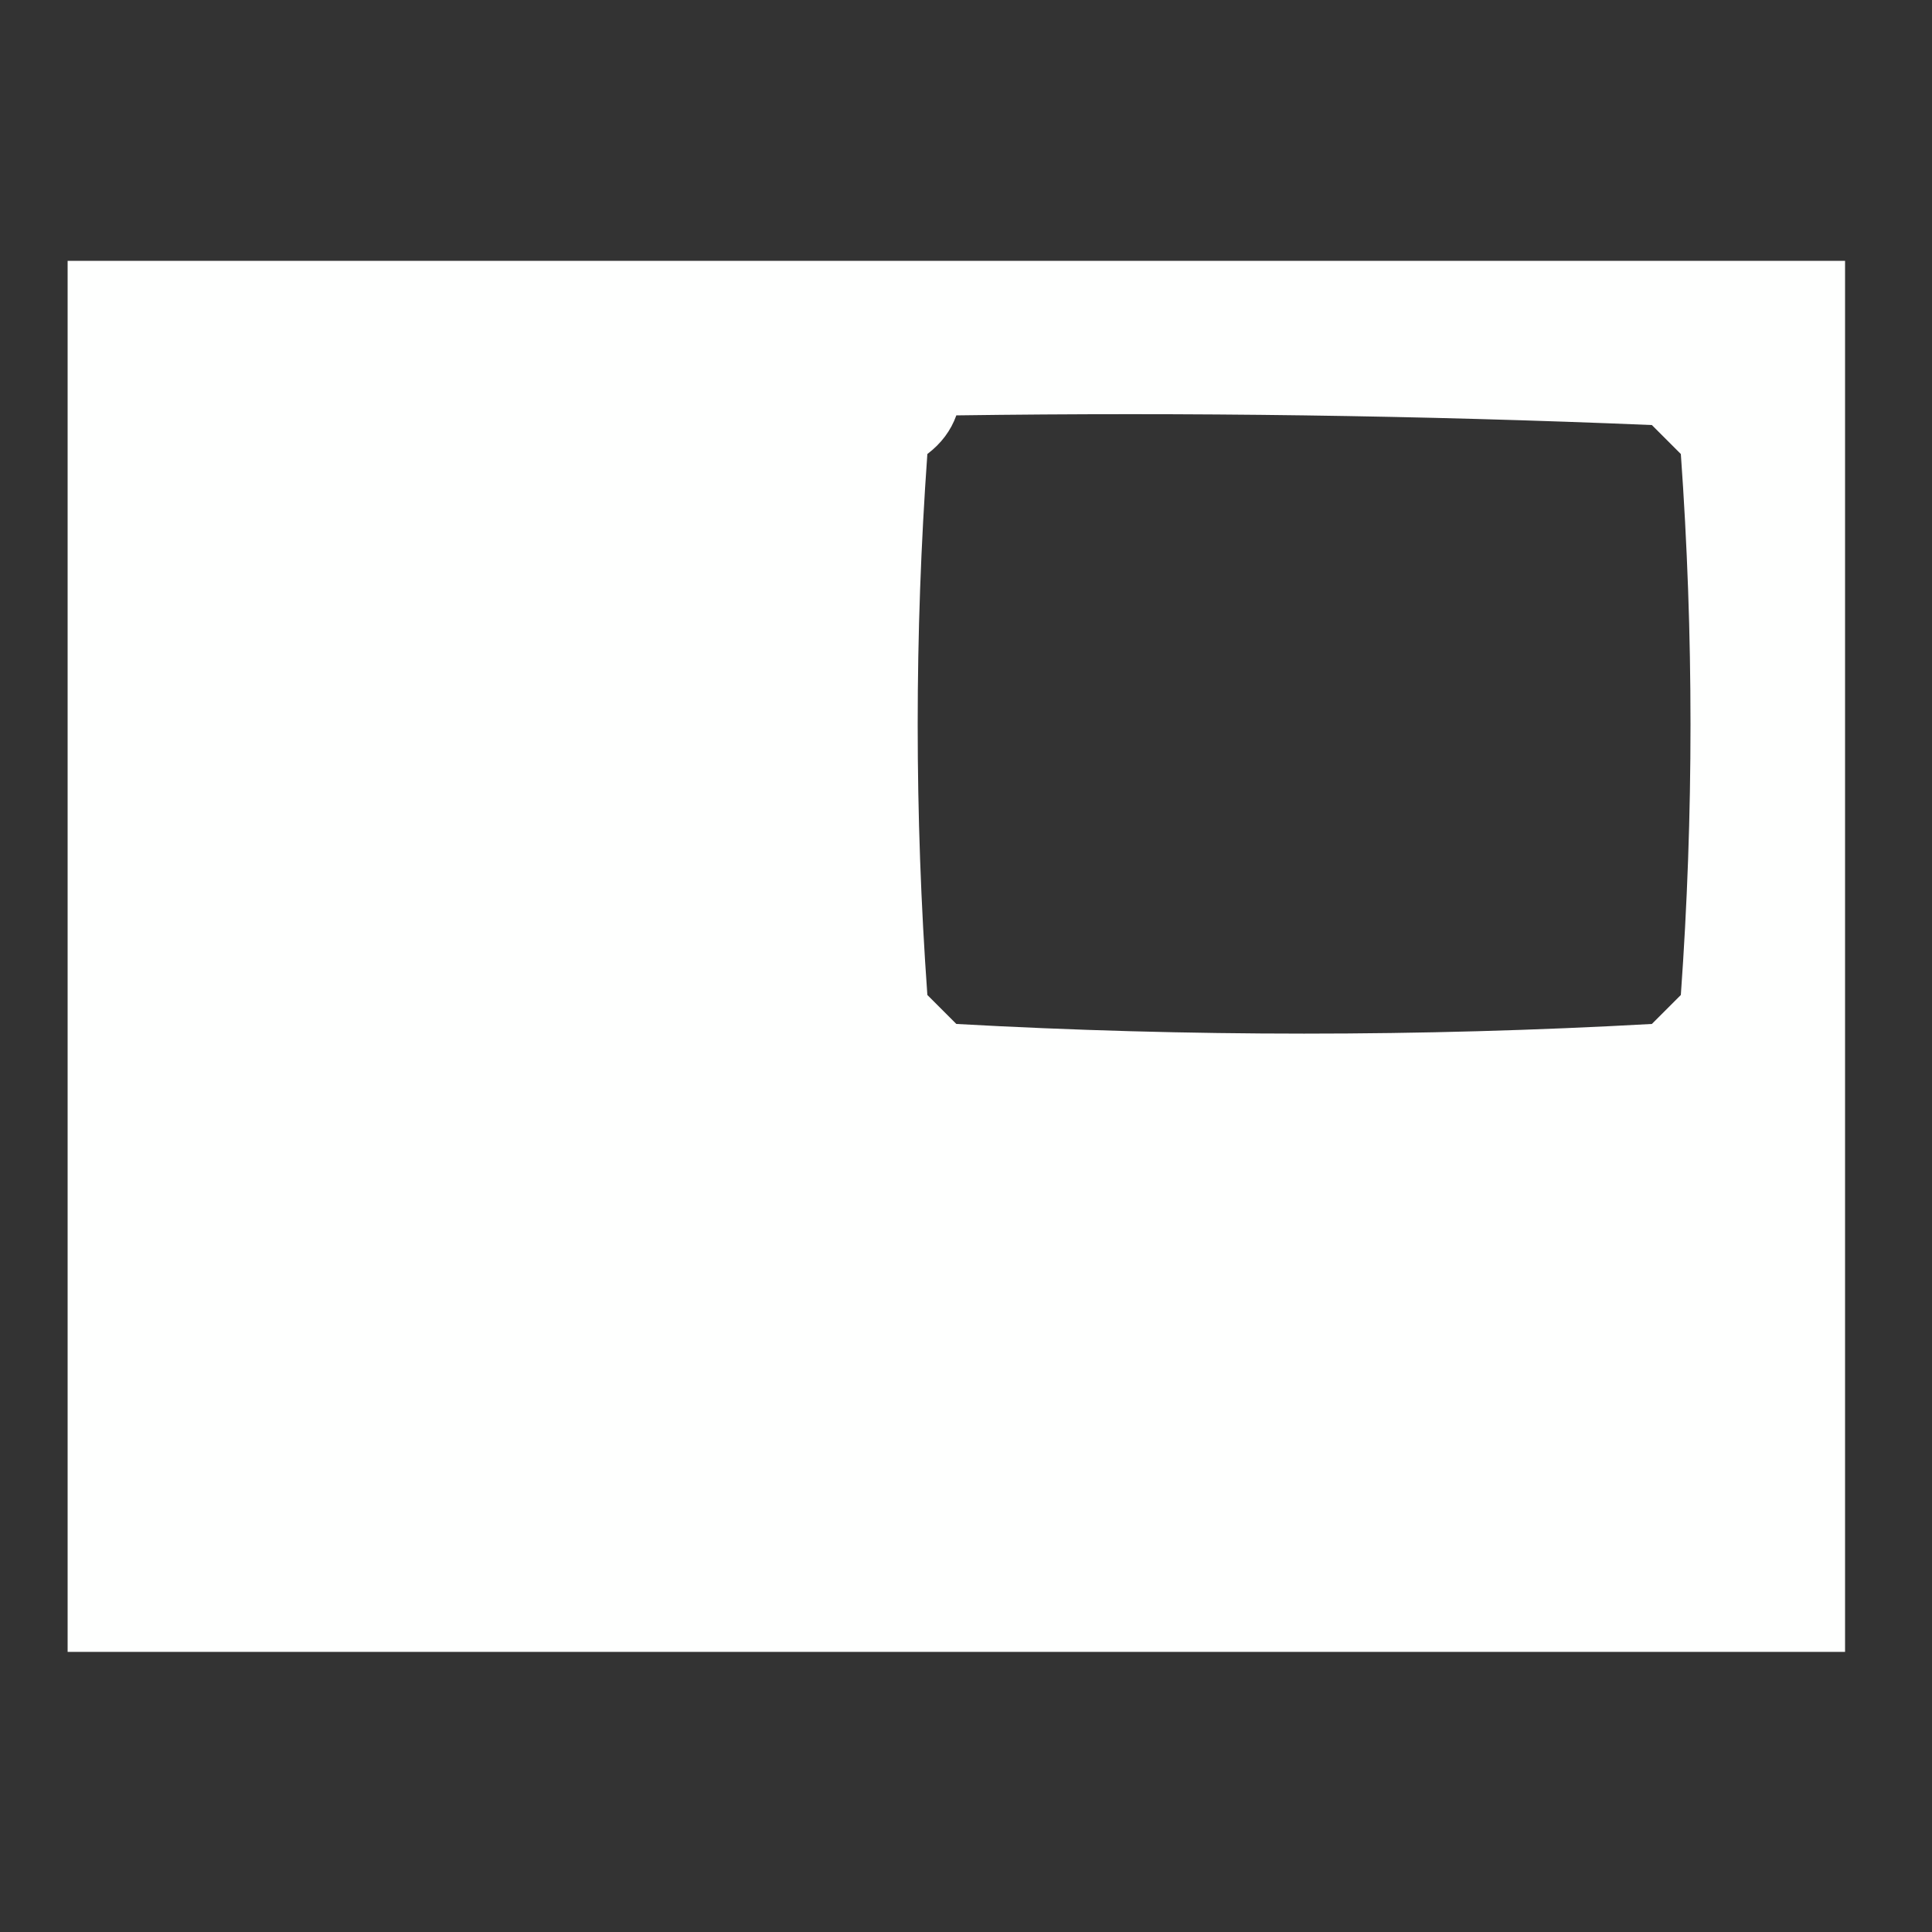 <?xml version="1.0" encoding="UTF-8"?>
<!DOCTYPE svg PUBLIC "-//W3C//DTD SVG 1.1//EN" "http://www.w3.org/Graphics/SVG/1.1/DTD/svg11.dtd">
<svg xmlns="http://www.w3.org/2000/svg" version="1.1" width="100px" height="100px" style="shape-rendering:geometricPrecision; text-rendering:geometricPrecision; image-rendering:optimizeQuality; fill-rule:evenodd; clip-rule:evenodd" xmlns:xlink="http://www.w3.org/1999/xlink">
<rect width="100%" height="100%" fill="#333333" stroke="none"/>
<g><path style="opacity:0.998" fill="#fefffe" d="M 3.5,13.5 C 34.167,13.5 64.833,13.5 95.5,13.5C 95.5,37.5 95.5,61.5 95.5,85.5C 64.833,85.5 34.167,85.5 3.5,85.5C 3.5,61.5 3.5,37.5 3.5,13.5 Z M 49.5,21.5 C 61.505,21.334 73.505,21.5 85.5,22C 86,22.5 86.5,23 87,23.5C 87.667,32.833 87.667,42.167 87,51.5C 86.5,52 86,52.5 85.5,53C 73.5,53.667 61.5,53.667 49.5,53C 49,52.5 48.5,52 48,51.5C 47.333,42.167 47.333,32.833 48,23.5C 48.717,22.956 49.217,22.289 49.5,21.5 Z"/></g>
</svg>
